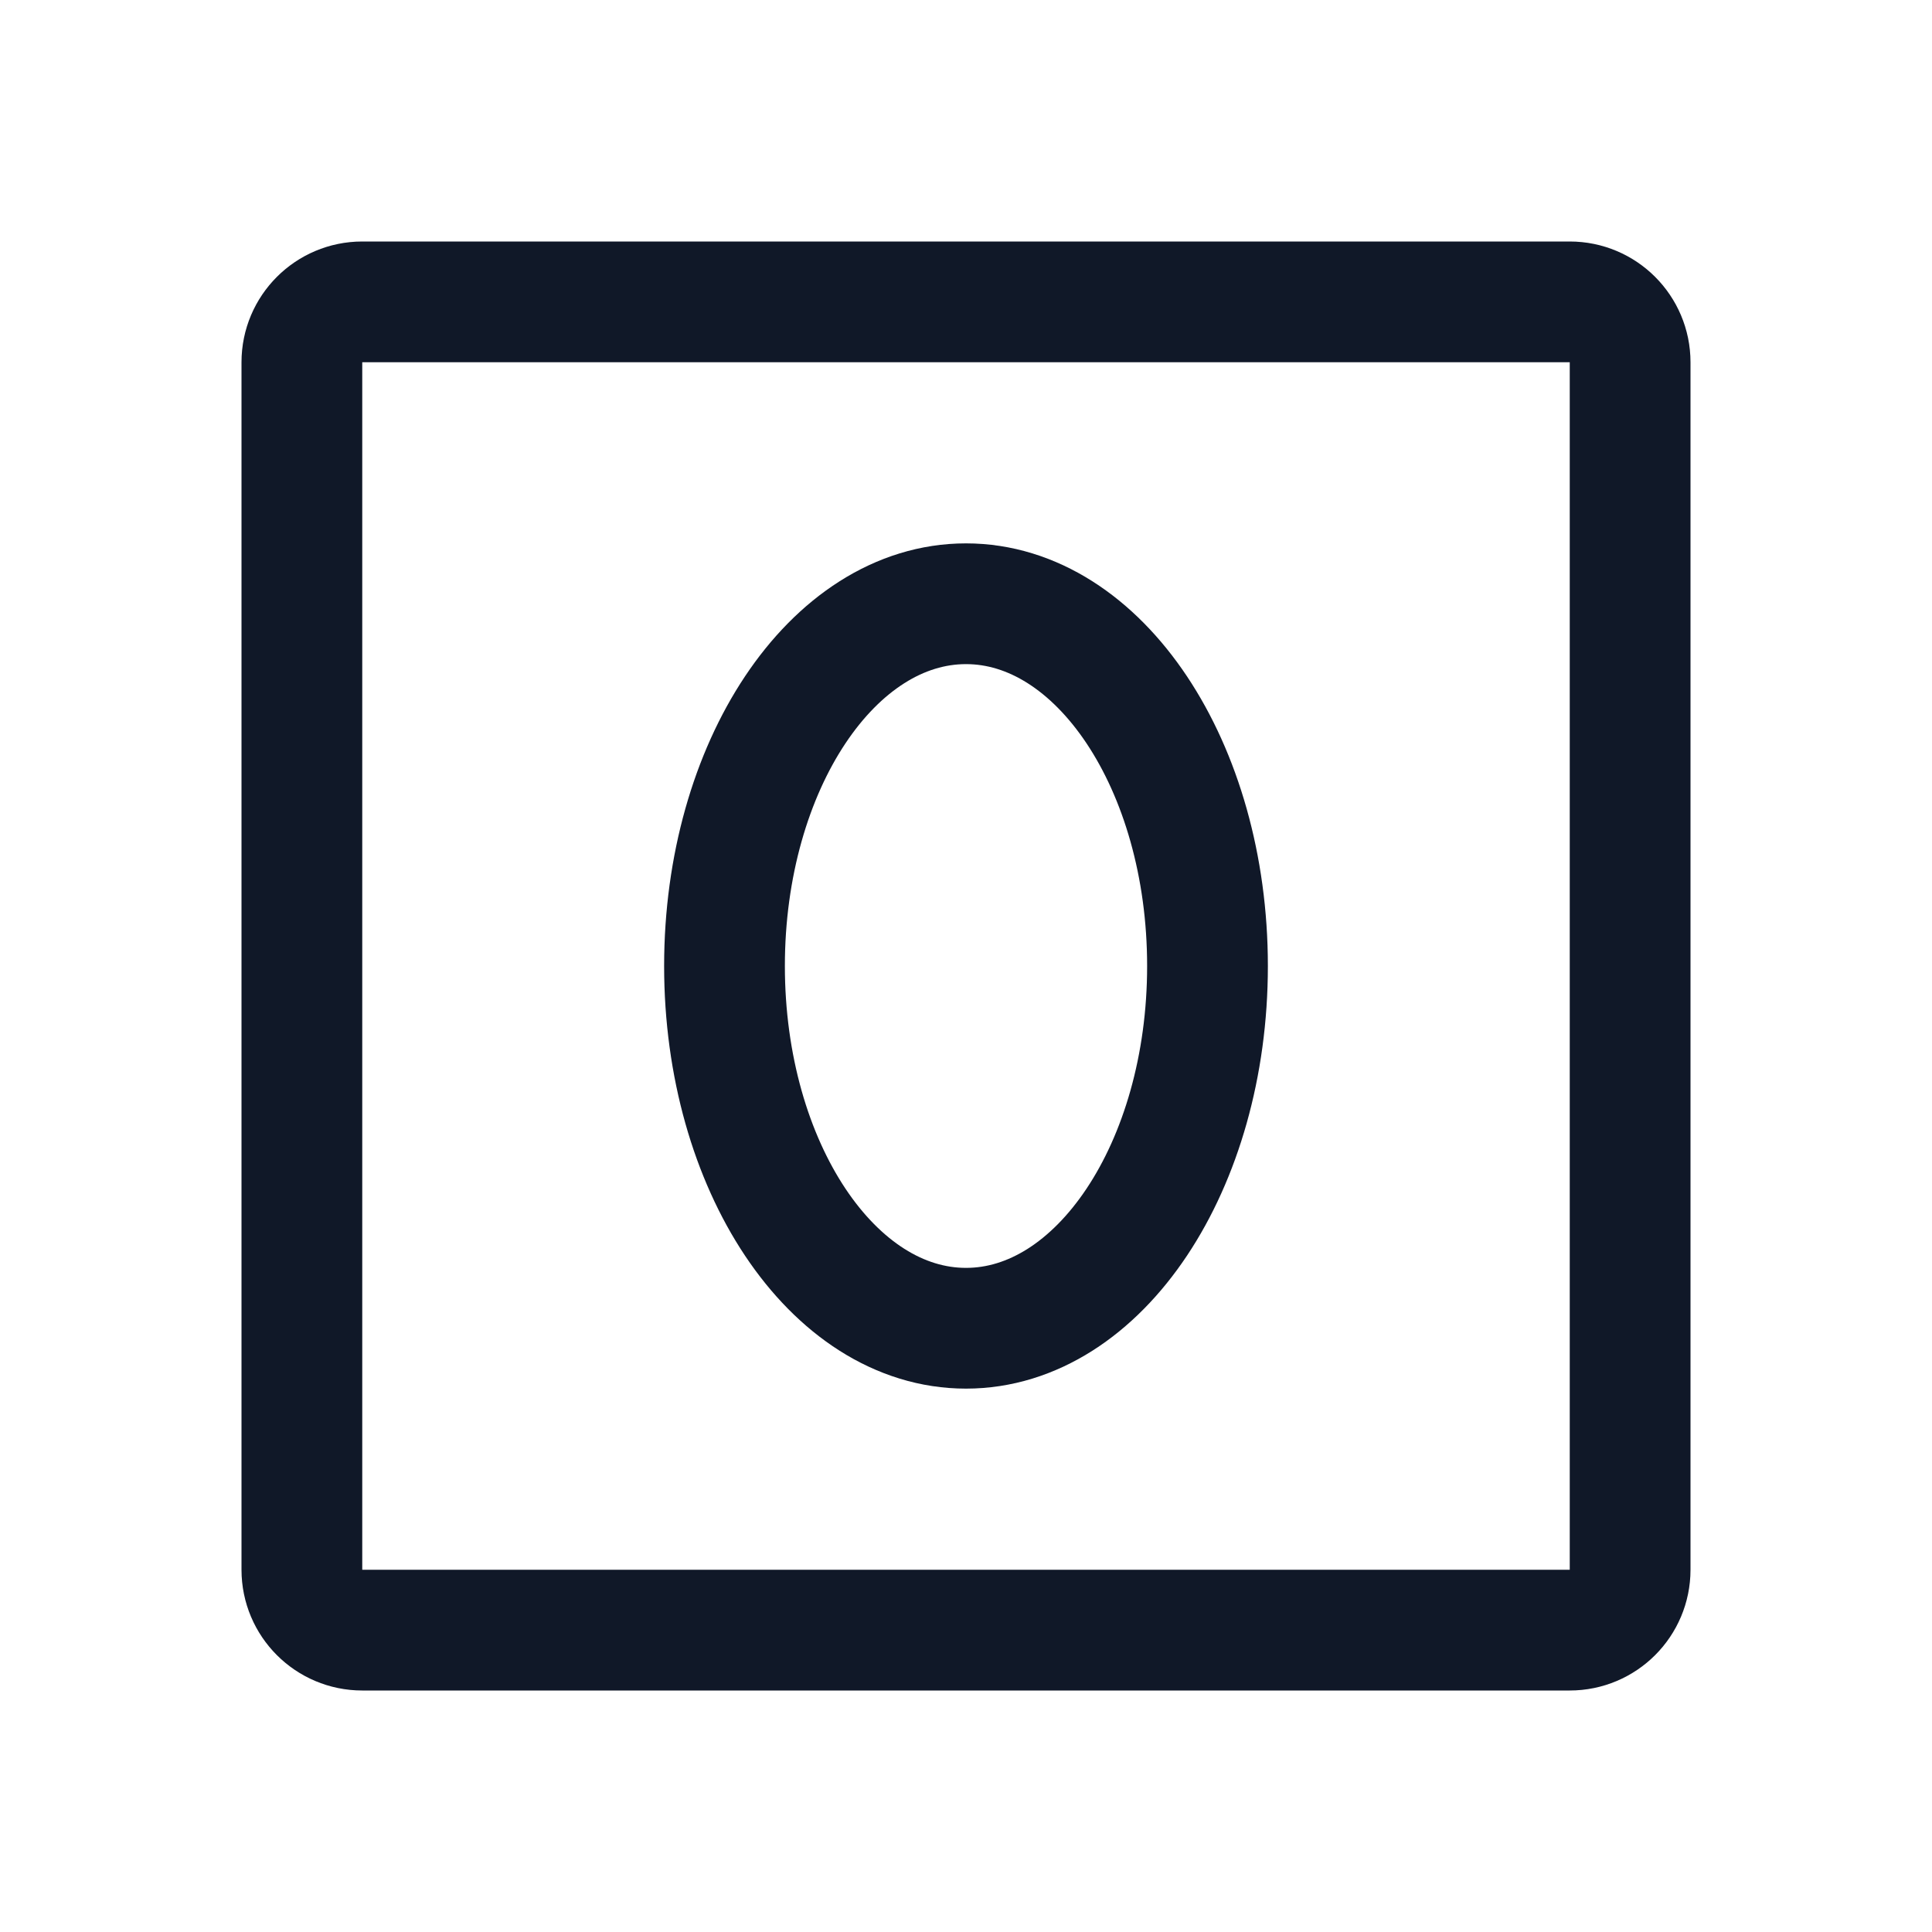 <svg width="32" height="32" viewBox="0 0 32 32" fill="none" xmlns="http://www.w3.org/2000/svg"><g id="Icon-NumberSquareZero"><g clip-path="url(#clip0_12_4734)"><g id="size=md (32px)"><g id="NumberSquareZero"><path id="Vector" d="M16 22C18.209 22 20 19.314 20 16C20 12.686 18.209 10 16 10C13.791 10 12 12.686 12 16C12 19.314 13.791 22 16 22Z" stroke="#101828" stroke-width="2" stroke-linecap="round" stroke-linejoin="round"/><path id="Vector_2" d="M26 5H6C5.448 5 5 5.448 5 6V26C5 26.552 5.448 27 6 27H26C26.552 27 27 26.552 27 26V6C27 5.448 26.552 5 26 5Z" stroke="#101828" stroke-width="2" stroke-linecap="round" stroke-linejoin="round"/></g></g></g></g><defs><clipPath id="clip0_12_4734"><rect width="32" height="32" rx="5" fill="white"/></clipPath></defs></svg>